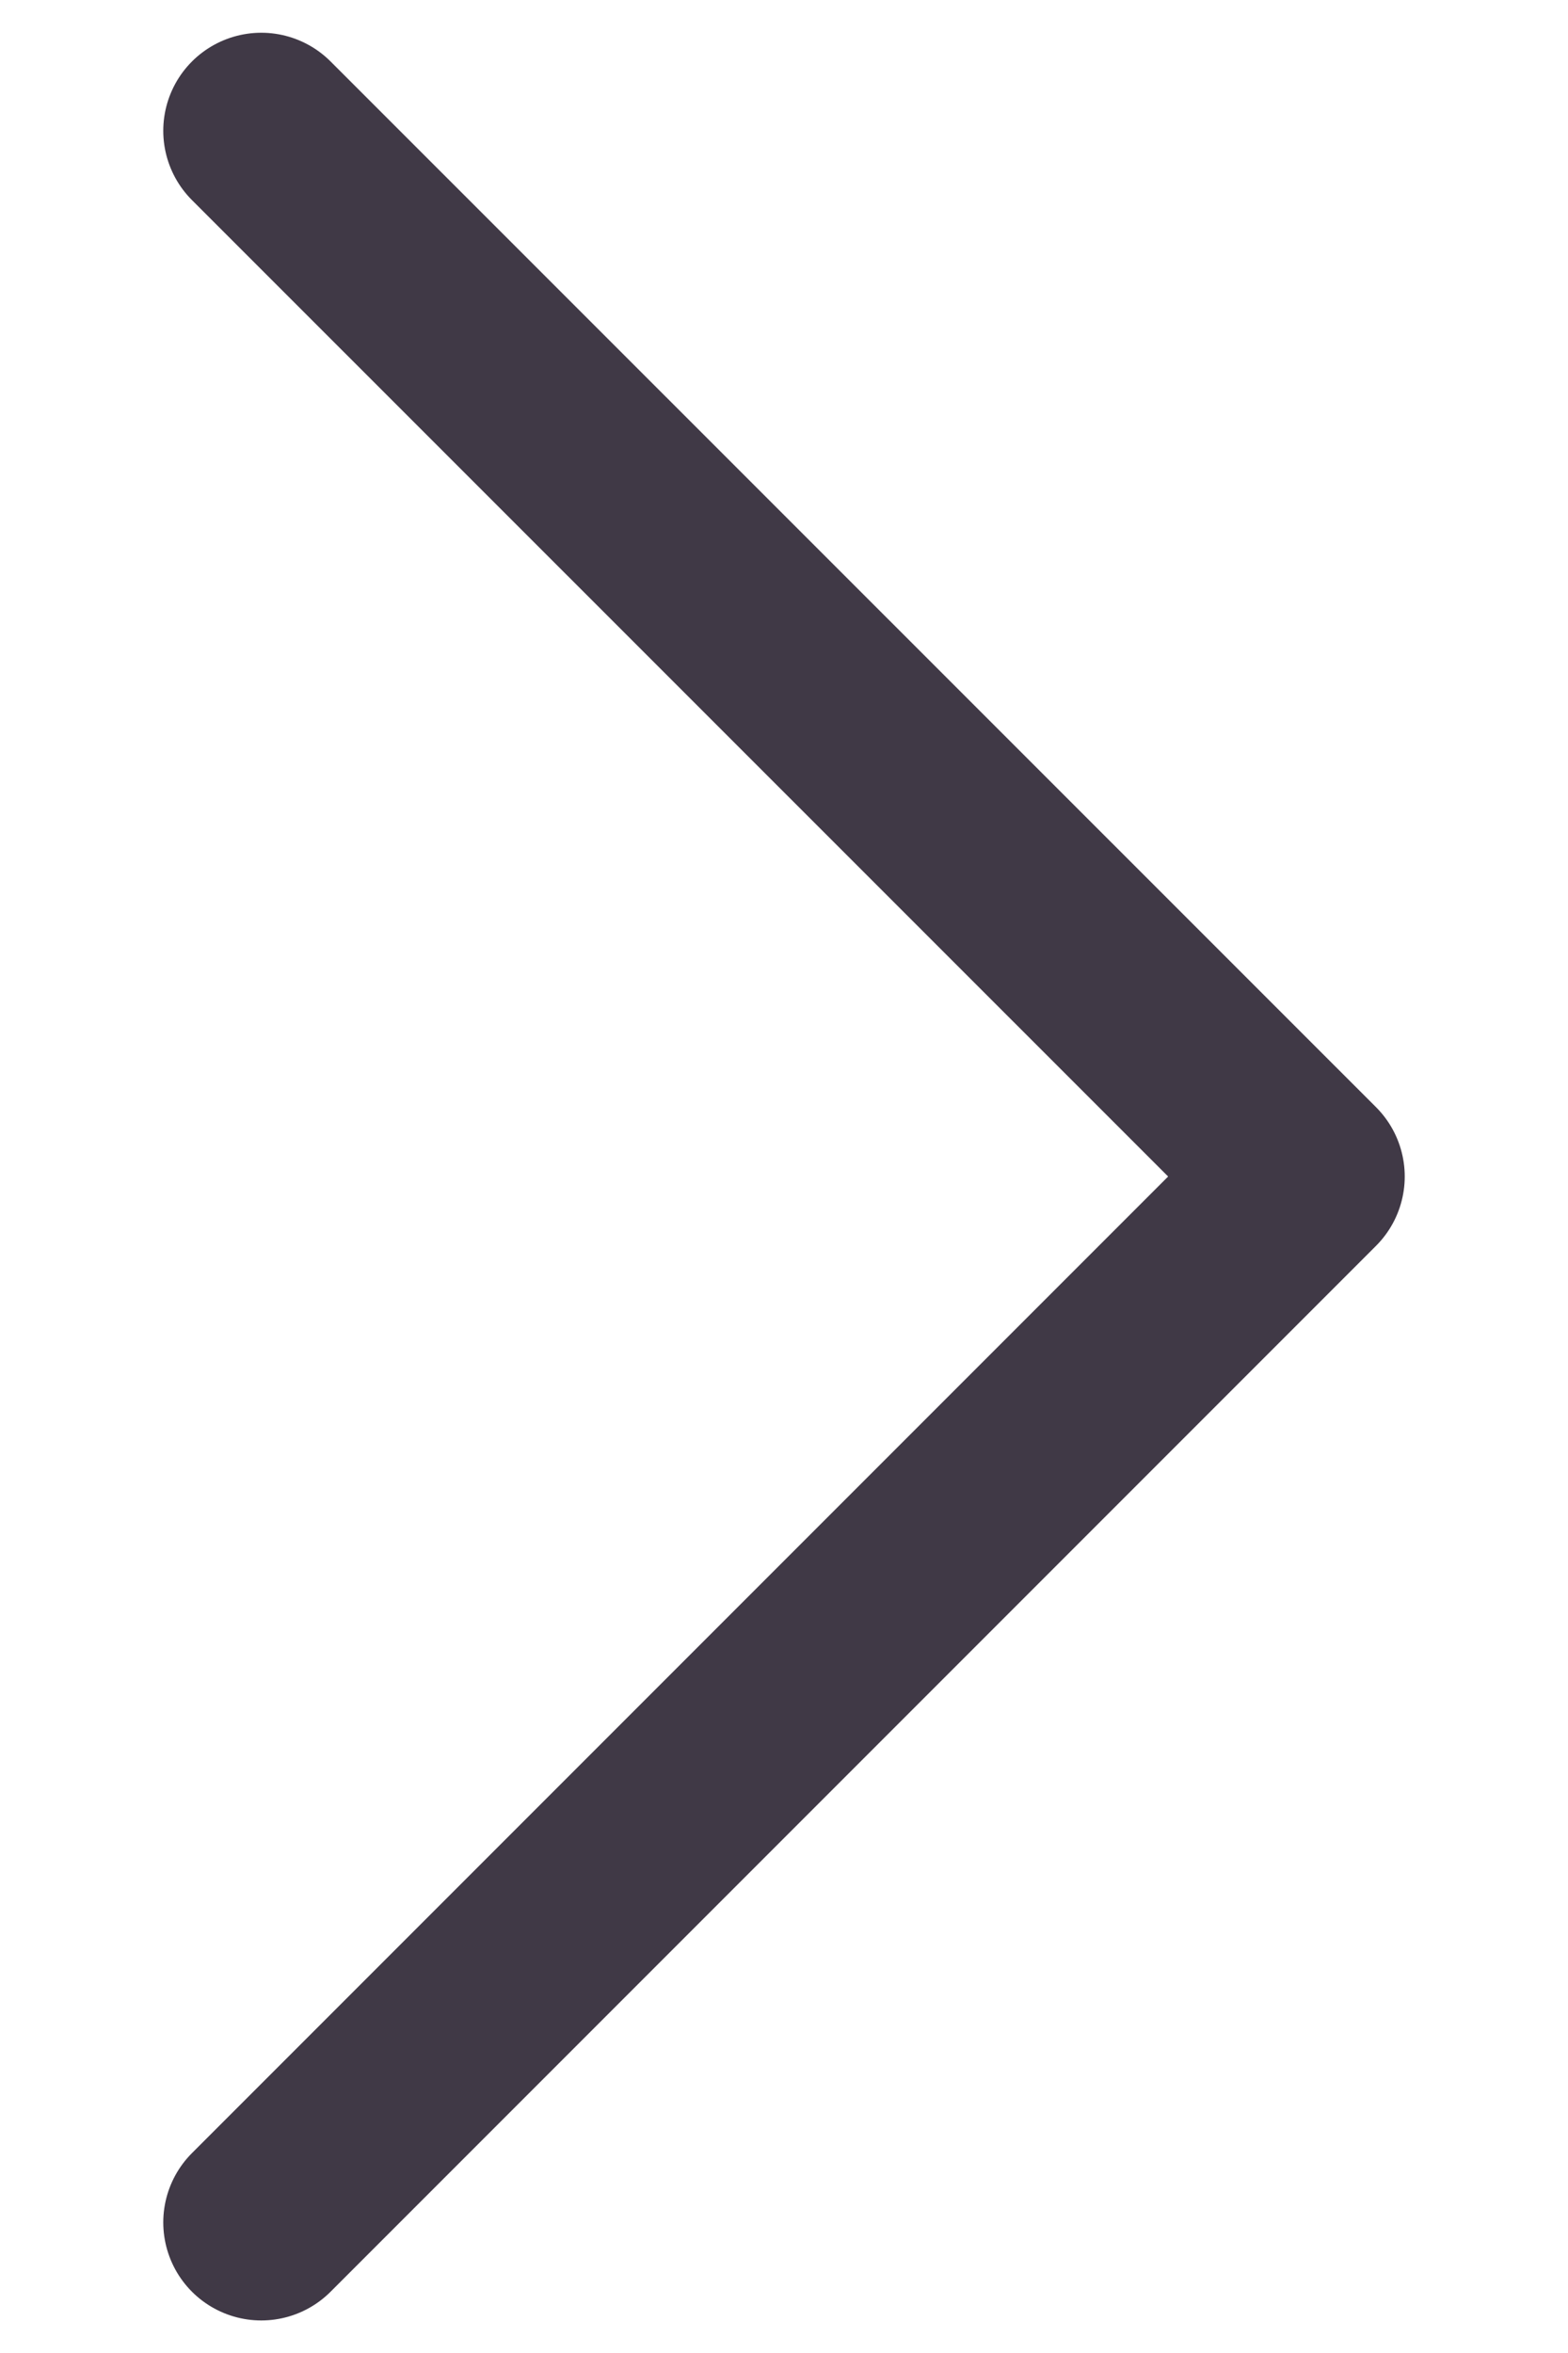 <svg width="8" height="12" viewBox="0 0 8 12" fill="none" xmlns="http://www.w3.org/2000/svg">
<path d="M1.333 0.667L6.667 6L1.333 11.334" stroke="#403946" stroke-linecap="round" stroke-linejoin="round"/>
</svg>
